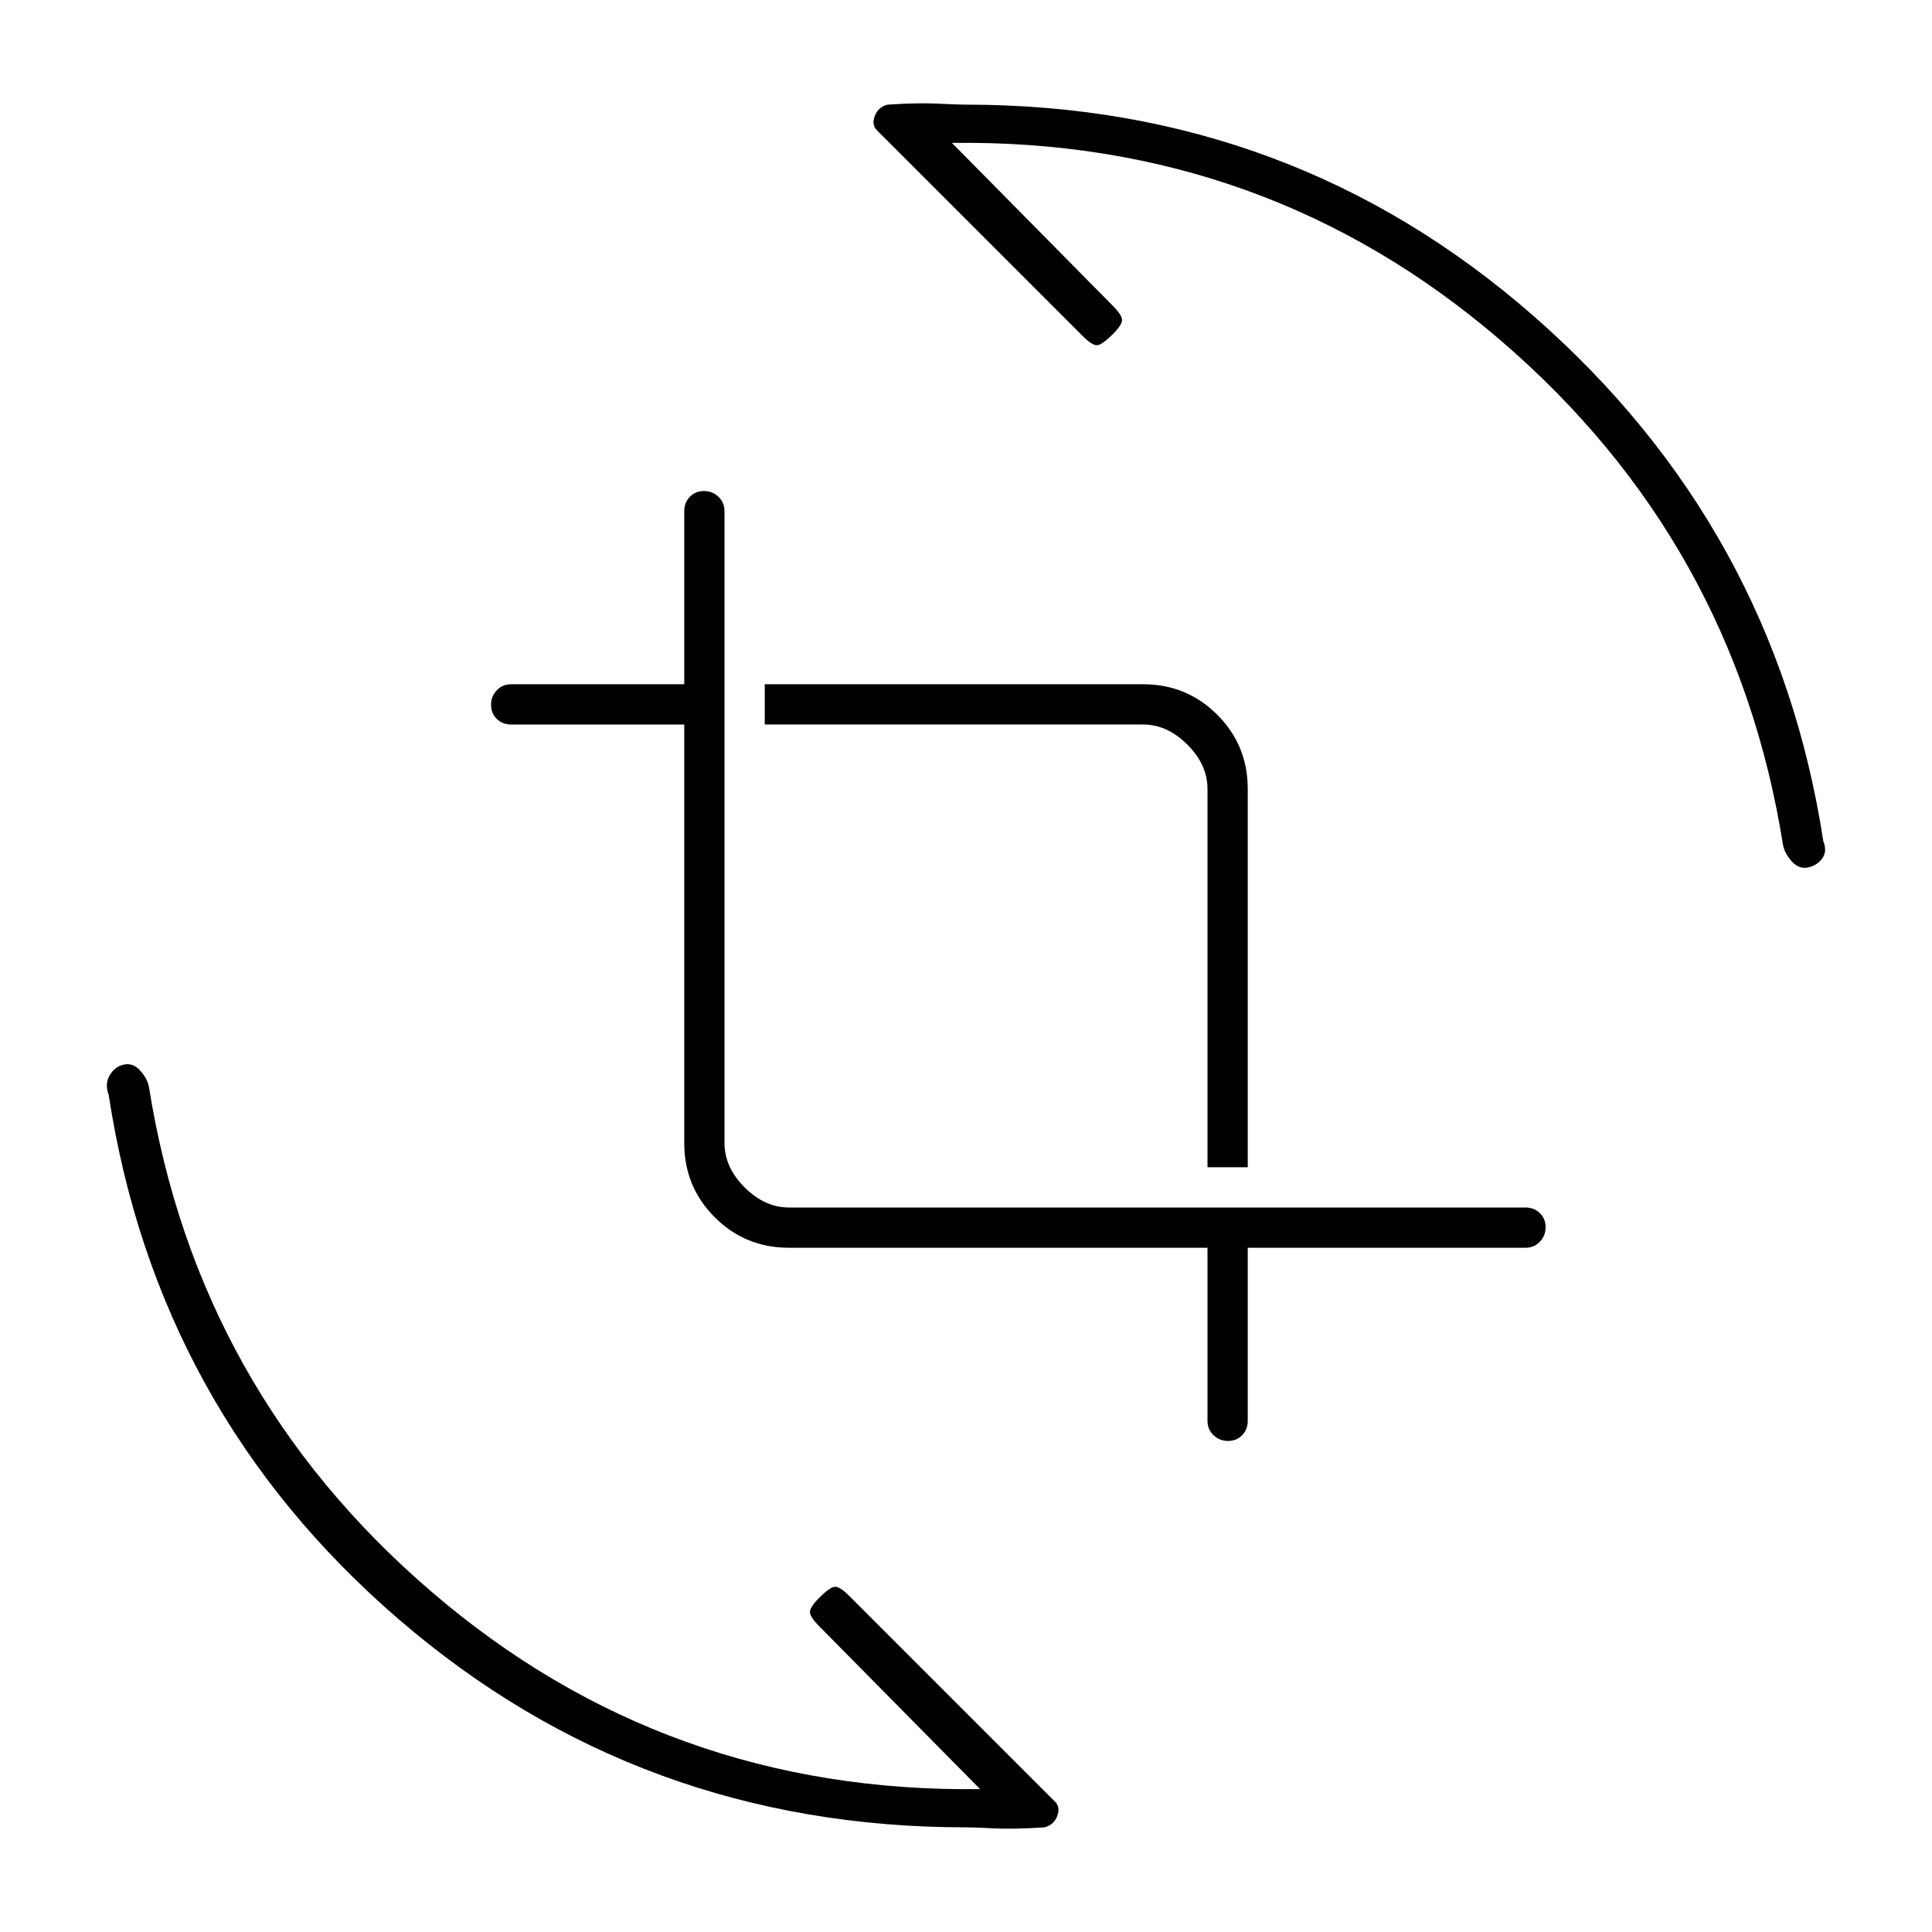 <svg xmlns="http://www.w3.org/2000/svg" height="20" viewBox="0 -960 960 960" width="20"><path d="M480-52q-162 0-282-103.5T54-416q-2-5.36.5-9.68 2.5-4.32 7-5.32t8.05 2.84Q73.1-424.32 74-420q24 151 140.5 251T487-71l-80-81q-4-4-4.5-6.5t4.5-7.5q5-5 7.5-5.5t7.5 4.5L524.25-64.75Q527-62 525.32-57.6T519-52q-15 1-25 .5t-14-.5Zm-88-288q-21.7 0-36.85-15.15Q340-370.3 340-392v-208h-86q-4.3 0-7.15-2.79-2.85-2.79-2.85-7t2.85-7.21q2.85-3 7.15-3h86v-86q0-4.3 2.79-7.15 2.79-2.85 7-2.85t7.21 2.85q3 2.85 3 7.15v314q0 12 10 22t22 10h366q4.3 0 7.15 2.79 2.85 2.79 2.85 7t-2.85 7.21q-2.85 3-7.15 3H620v86q0 4.3-2.79 7.15-2.79 2.85-7 2.85t-7.21-2.85q-3-2.85-3-7.15v-86H392Zm208-40v-188q0-12-10-22t-22-10H380v-20h188q21.7 0 36.85 15.15Q620-589.7 620-568v188h-20ZM480-908q162 0 282 105t144 261q2 4.98-.5 8.49t-7 4.51q-4.5 1-8.05-2.84-3.55-3.84-4.45-8.16-24-151-140.5-251T473-889l80 81q4 4 4.5 6.5T553-794q-5 5-7.5 5.5T538-793L435.75-895.25q-2.75-2.75-1.07-7.15T441-908q15-1 25-.5t14 .5Z"/></svg>